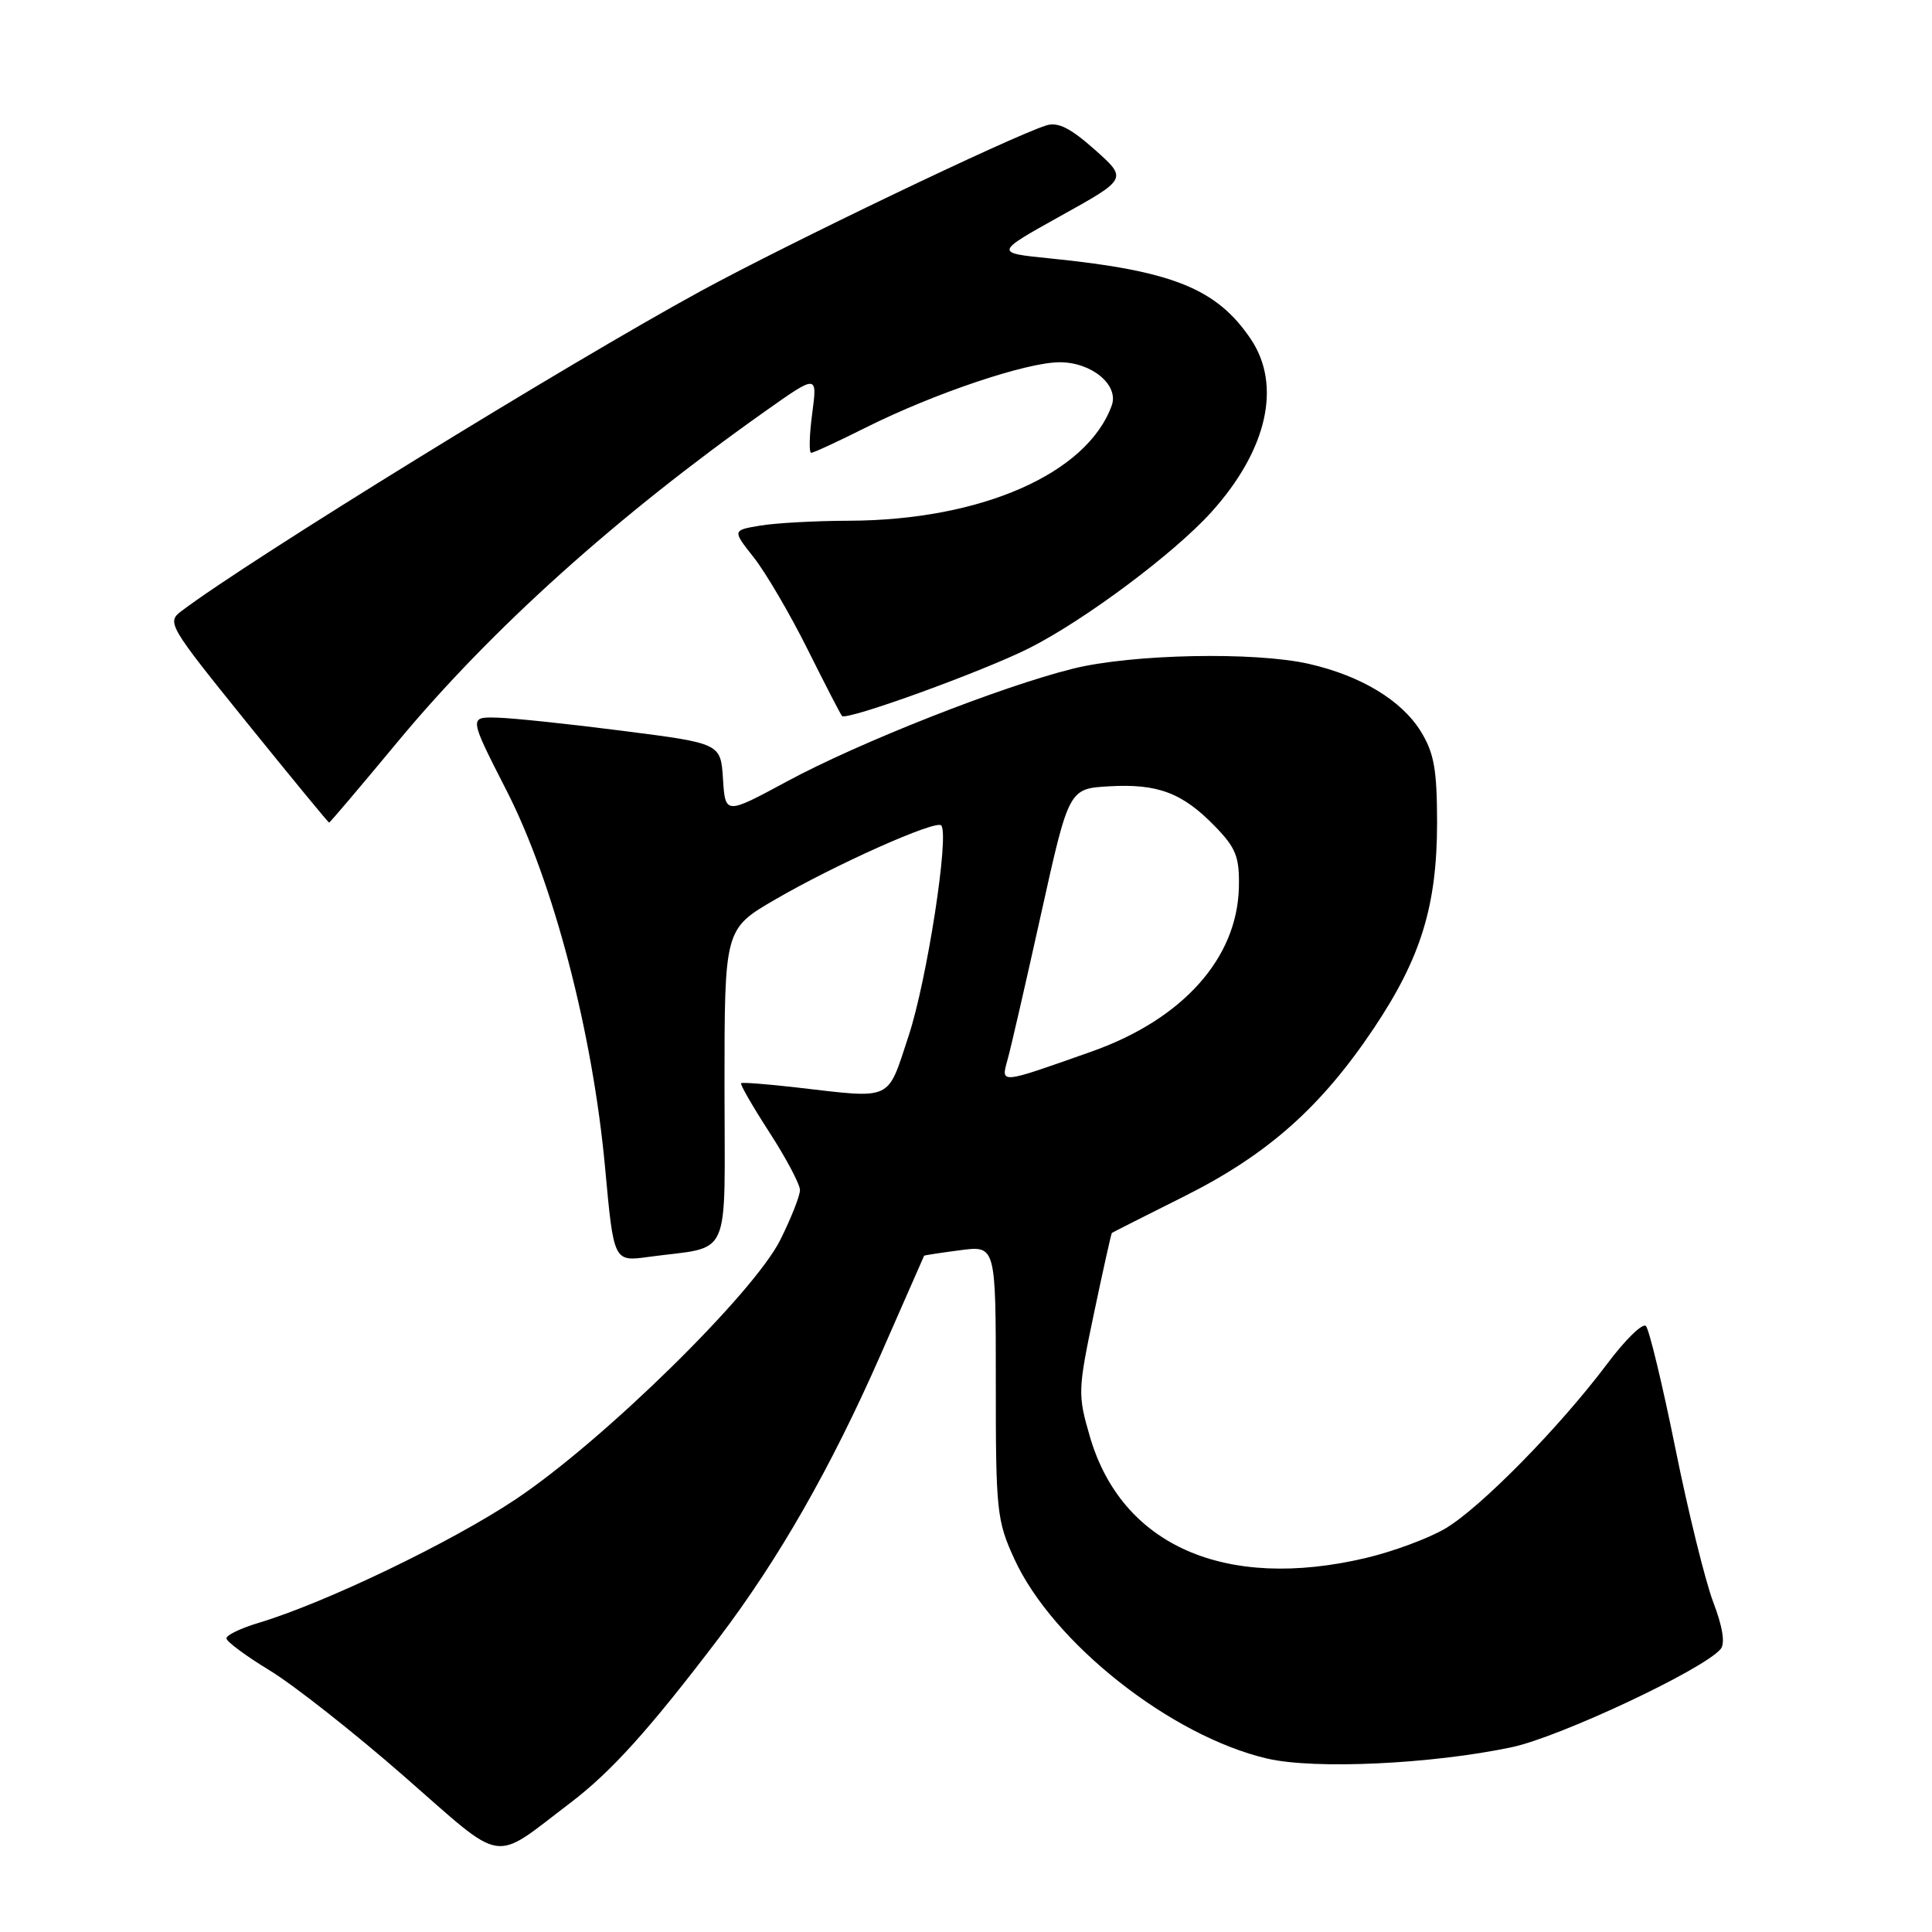 <?xml version="1.0" encoding="UTF-8" standalone="no"?>
<!DOCTYPE svg PUBLIC "-//W3C//DTD SVG 1.1//EN" "http://www.w3.org/Graphics/SVG/1.1/DTD/svg11.dtd" >
<svg xmlns="http://www.w3.org/2000/svg" xmlns:xlink="http://www.w3.org/1999/xlink" version="1.1" viewBox="0 0 256 256">
 <g >
 <path fill="currentColor"
d=" M 75.60 238.87 C 81.02 234.74 86.04 229.17 95.16 217.17 C 103.19 206.59 110.09 194.52 116.69 179.50 C 119.83 172.35 122.42 166.45 122.45 166.39 C 122.48 166.33 124.63 166.00 127.23 165.66 C 131.95 165.04 131.95 165.04 131.95 183.12 C 131.94 200.20 132.08 201.50 134.40 206.56 C 139.49 217.68 155.16 230.05 167.91 233.02 C 174.18 234.48 189.65 233.76 200.29 231.52 C 206.66 230.18 225.75 221.21 228.00 218.50 C 228.61 217.76 228.27 215.58 227.01 212.28 C 225.95 209.48 223.68 200.28 221.98 191.84 C 220.27 183.40 218.52 176.14 218.09 175.70 C 217.66 175.27 215.35 177.52 212.97 180.70 C 206.68 189.09 196.13 199.83 191.49 202.55 C 189.28 203.85 184.55 205.60 180.99 206.44 C 162.34 210.84 148.61 204.79 144.41 190.34 C 142.80 184.81 142.82 184.21 144.95 174.05 C 146.17 168.25 147.24 163.44 147.33 163.37 C 147.43 163.29 151.73 161.12 156.90 158.53 C 167.95 153.00 175.04 146.72 182.06 136.22 C 188.30 126.89 190.42 119.97 190.42 108.95 C 190.41 101.94 190.02 99.77 188.26 96.91 C 185.71 92.79 180.32 89.54 173.45 87.97 C 166.27 86.33 149.99 86.66 142.18 88.60 C 132.61 90.98 113.86 98.37 104.30 103.53 C 96.11 107.95 96.11 107.95 95.80 103.23 C 95.50 98.50 95.50 98.50 82.50 96.84 C 75.35 95.92 67.84 95.13 65.82 95.09 C 62.14 95.00 62.14 95.00 67.12 104.75 C 73.34 116.92 78.53 136.79 80.18 154.75 C 81.32 167.18 81.32 167.18 85.91 166.55 C 97.12 165.02 96.00 167.54 96.00 143.96 C 96.00 123.09 96.00 123.09 102.75 119.17 C 110.76 114.52 123.96 108.63 124.71 109.37 C 125.83 110.50 122.83 129.89 120.40 137.25 C 117.50 146.02 118.45 145.58 105.50 144.09 C 101.65 143.65 98.36 143.39 98.20 143.53 C 98.03 143.66 99.72 146.59 101.95 150.04 C 104.18 153.49 106.00 156.93 106.00 157.69 C 106.00 158.45 104.83 161.41 103.40 164.28 C 99.88 171.35 79.95 190.90 68.38 198.63 C 59.85 204.34 43.08 212.40 34.23 215.05 C 31.90 215.75 30.00 216.66 30.00 217.09 C 30.00 217.51 32.59 219.43 35.75 221.35 C 38.91 223.27 46.90 229.56 53.50 235.33 C 67.12 247.23 65.03 246.89 75.60 238.87 Z  M 52.65 98.34 C 65.08 83.36 81.70 68.42 101.41 54.48 C 108.31 49.60 108.31 49.60 107.62 54.80 C 107.24 57.66 107.18 60.00 107.49 60.00 C 107.80 60.00 111.08 58.48 114.77 56.63 C 123.79 52.12 136.02 48.00 140.42 48.00 C 144.66 48.00 148.29 51.02 147.31 53.73 C 144.05 62.77 129.98 68.94 112.50 69.00 C 108.10 69.01 102.82 69.30 100.77 69.64 C 97.03 70.26 97.03 70.26 99.89 73.88 C 101.46 75.87 104.66 81.33 106.99 86.00 C 109.32 90.67 111.38 94.67 111.57 94.87 C 112.17 95.53 130.35 88.93 136.42 85.86 C 143.79 82.13 155.57 73.32 160.49 67.88 C 167.91 59.66 169.87 51.07 165.73 44.92 C 161.22 38.23 155.33 35.87 139.13 34.24 C 131.76 33.50 131.76 33.50 140.58 28.59 C 149.40 23.69 149.40 23.69 145.05 19.82 C 141.82 16.95 140.17 16.13 138.63 16.62 C 133.98 18.09 104.47 32.24 92.89 38.55 C 75.32 48.12 33.13 74.11 24.04 80.97 C 22.07 82.46 22.31 82.86 32.71 95.75 C 38.60 103.04 43.50 109.00 43.61 109.00 C 43.72 109.00 47.79 104.20 52.65 98.34 Z  M 133.52 140.36 C 133.96 138.79 135.96 130.07 137.97 121.00 C 141.63 104.50 141.63 104.50 146.97 104.19 C 153.42 103.82 156.69 105.06 161.00 109.50 C 163.78 112.37 164.24 113.55 164.16 117.53 C 163.97 126.96 156.72 135.07 144.63 139.34 C 132.33 143.69 132.61 143.66 133.52 140.36 Z "/>
</g>
</svg>